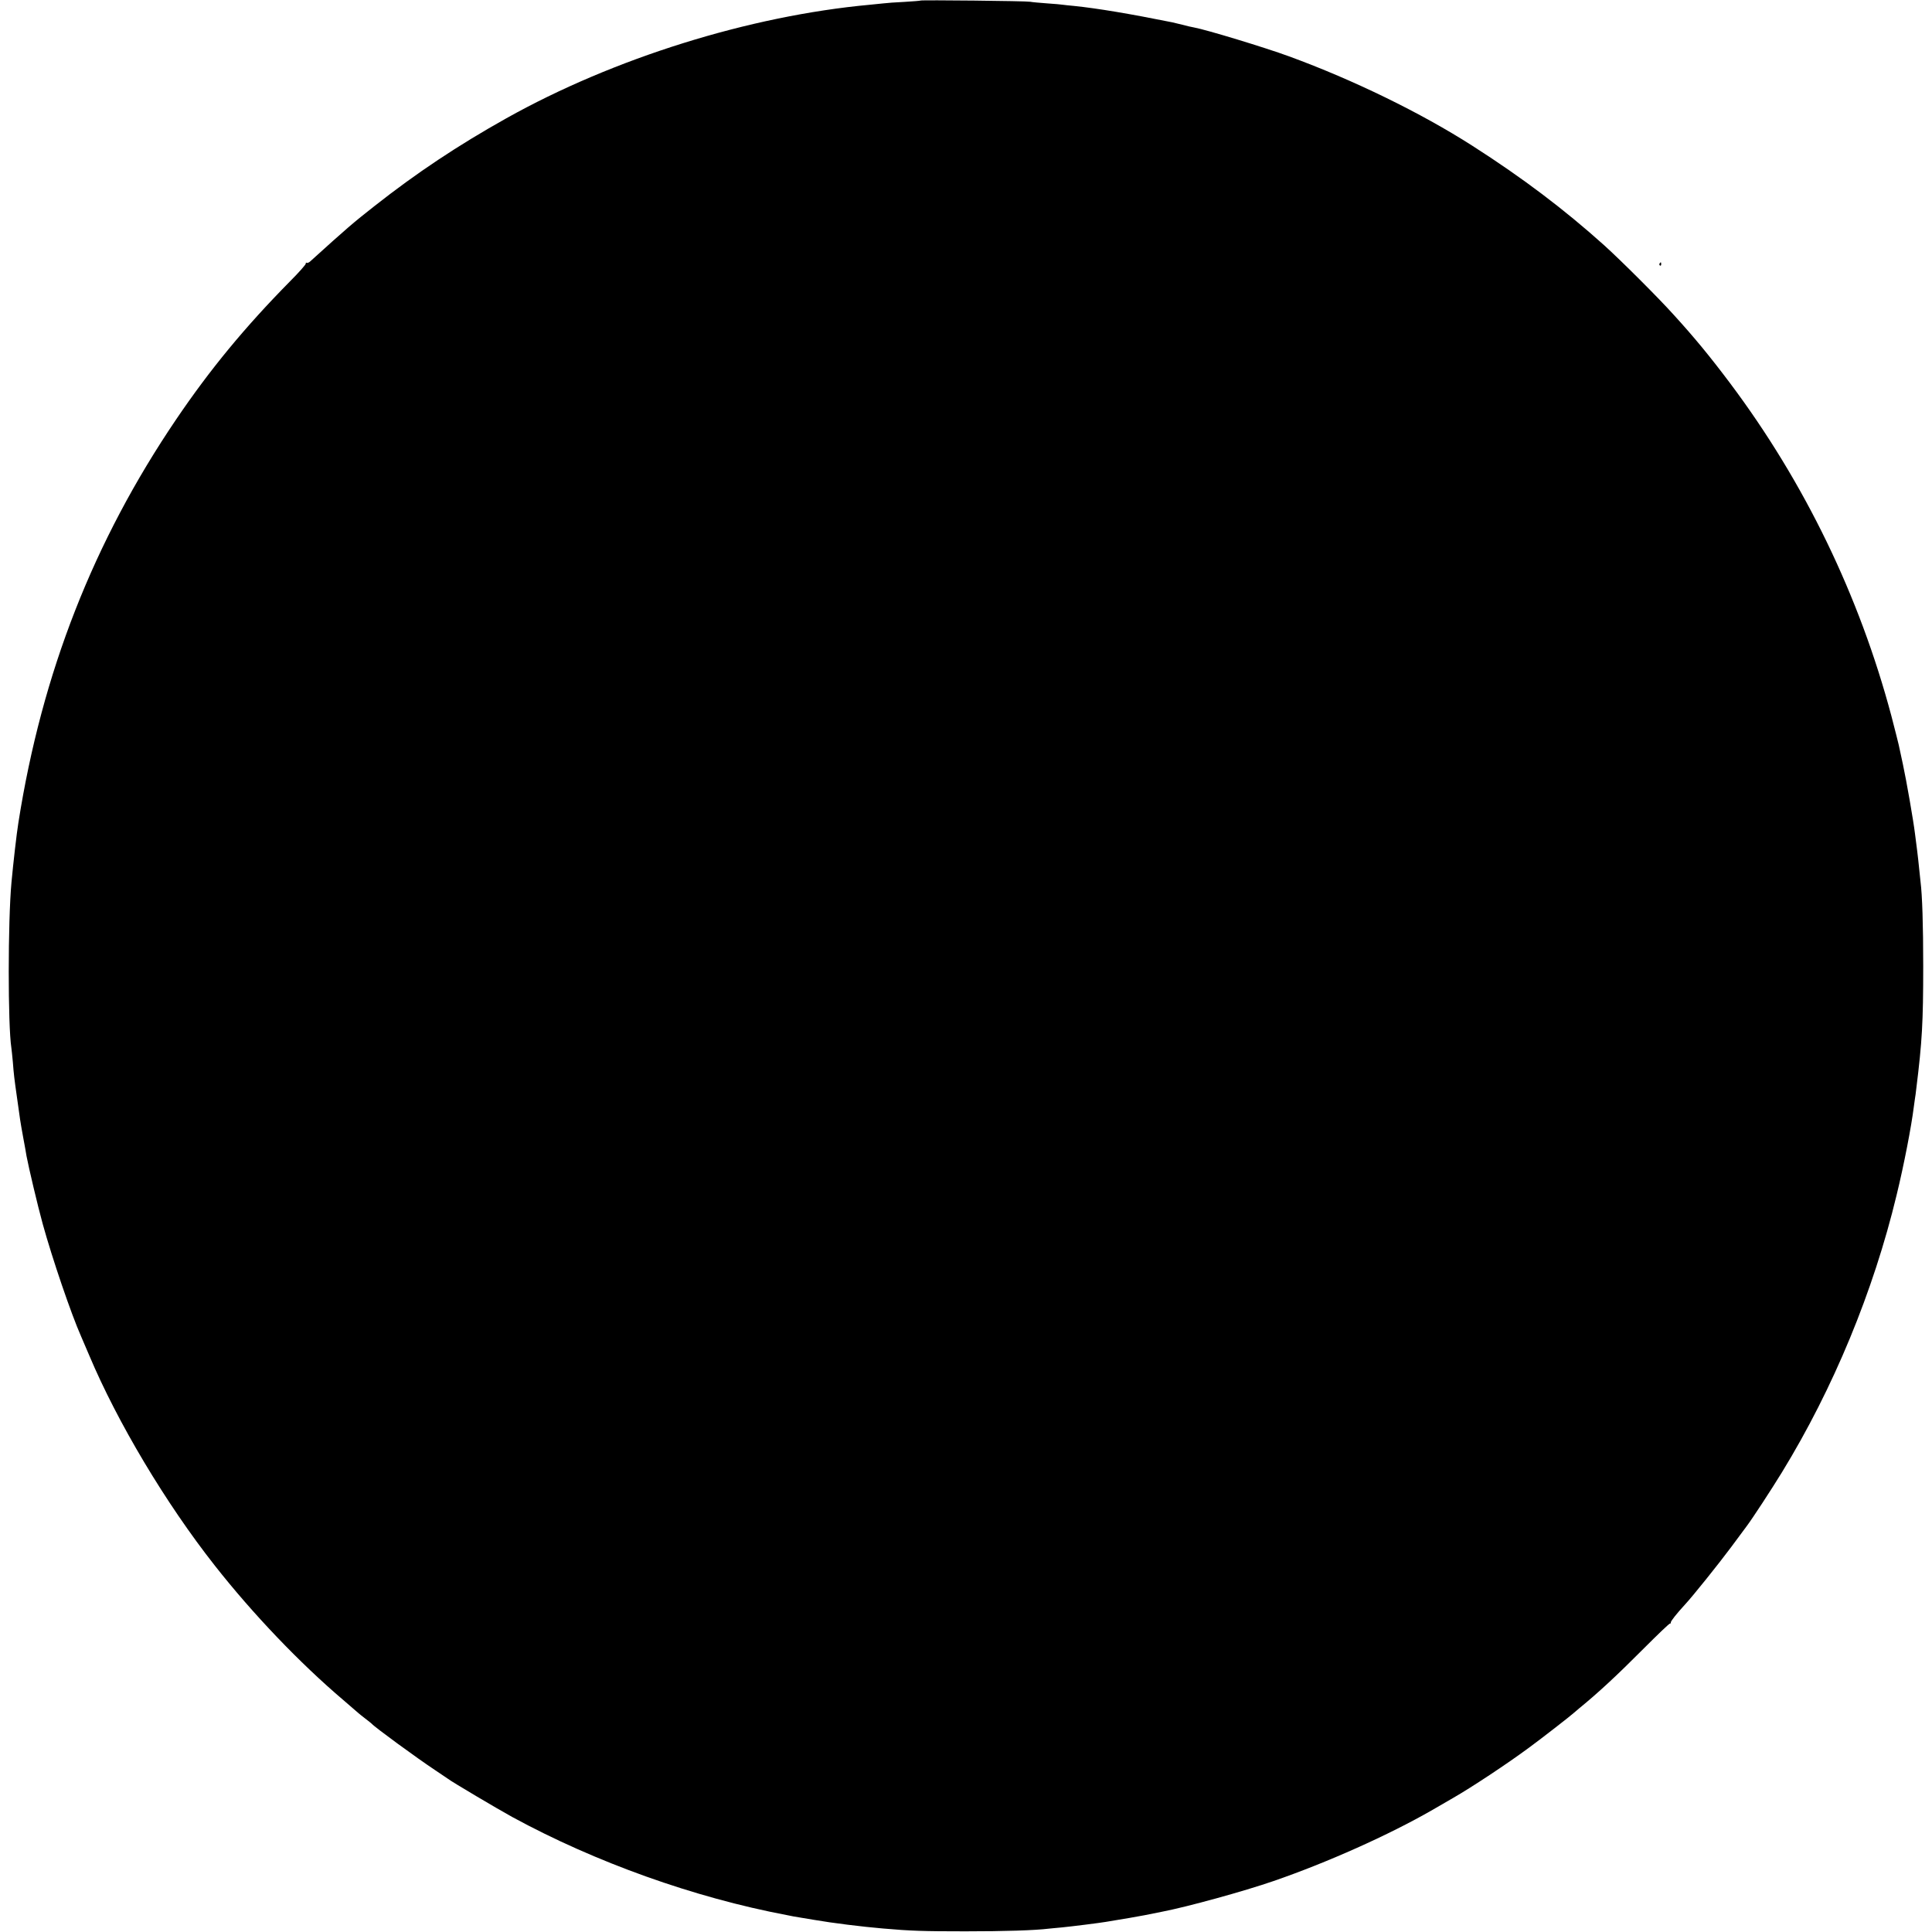 <?xml version="1.0" standalone="no"?>
<!DOCTYPE svg PUBLIC "-//W3C//DTD SVG 20010904//EN"
 "http://www.w3.org/TR/2001/REC-SVG-20010904/DTD/svg10.dtd">
<svg version="1.0" xmlns="http://www.w3.org/2000/svg"
 width="1429pt" height="1429pt" viewBox="0 0 1429 1429"
 preserveAspectRatio="xMidYMid meet">
<g transform="translate(0,1429) scale(0.1,-0.1)"
fill="#000000" stroke="none">
<path d="M6809 14286 c-2 -2 -56 -6 -120 -10 -64 -3 -134 -8 -155 -11 -22 -2
-66 -7 -99 -10 -892 -82 -1897 -396 -2690 -840 -359 -201 -664 -404 -975 -649
-158 -124 -199 -159 -474 -408 -10 -10 -23 -15 -28 -12 -5 3 -7 1 -6 -5 2 -6
-51 -66 -118 -133 -334 -339 -590 -650 -839 -1017 -613 -904 -995 -1878 -1169
-2986 -13 -79 -38 -300 -51 -440 -27 -291 -27 -1057 -1 -1225 2 -14 7 -61 11
-105 7 -91 10 -118 31 -265 23 -166 23 -169 45 -290 12 -63 23 -126 25 -140
16 -85 83 -369 120 -503 71 -257 210 -665 284 -832 10 -22 36 -85 60 -140 209
-496 566 -1094 929 -1555 280 -356 626 -719 951 -995 58 -50 107 -92 110 -95
3 -3 25 -21 50 -40 25 -19 47 -37 50 -40 21 -25 333 -253 470 -344 47 -31 90
-60 95 -64 23 -19 369 -224 475 -282 613 -334 1346 -596 2030 -725 14 -3 36
-7 50 -10 14 -2 41 -7 60 -10 19 -3 60 -10 90 -15 138 -24 357 -51 510 -64
203 -18 303 -21 610 -21 293 0 515 7 620 20 14 1 57 6 95 9 71 7 279 33 325
41 154 25 226 38 285 49 39 8 97 19 130 26 187 36 605 151 825 227 395 136
856 342 1175 526 66 38 134 78 152 88 133 76 398 251 563 373 89 65 319 244
330 256 3 3 21 18 40 34 142 116 278 242 480 445 102 102 188 185 193 183 4
-1 6 2 5 7 -3 8 46 69 105 133 56 60 250 302 340 423 53 72 105 141 115 155
41 54 183 271 262 400 381 622 677 1339 848 2050 55 225 110 512 127 650 3 25
7 54 9 65 2 11 7 45 10 75 43 346 51 490 51 905 0 304 -7 523 -20 625 -2 19
-7 62 -10 95 -3 33 -10 94 -15 135 -5 41 -12 98 -16 125 -11 92 -63 391 -89
511 -14 66 -28 130 -31 144 -3 14 -27 109 -54 213 -237 890 -642 1727 -1193
2462 -148 197 -262 336 -417 506 -112 125 -390 402 -515 515 -295 265 -603
498 -975 736 -378 242 -877 486 -1355 661 -177 65 -615 198 -704 214 -14 2
-53 11 -86 20 -33 8 -67 16 -75 18 -318 64 -552 103 -725 121 -38 3 -77 8 -85
9 -9 2 -60 6 -115 10 -55 4 -111 9 -125 12 -28 6 -805 14 -811 9z"/>
<path d="M12275 12341 c-3 -5 -2 -12 3 -15 5 -3 9 1 9 9 0 17 -3 19 -12 6z"/>
</g>
</svg>
